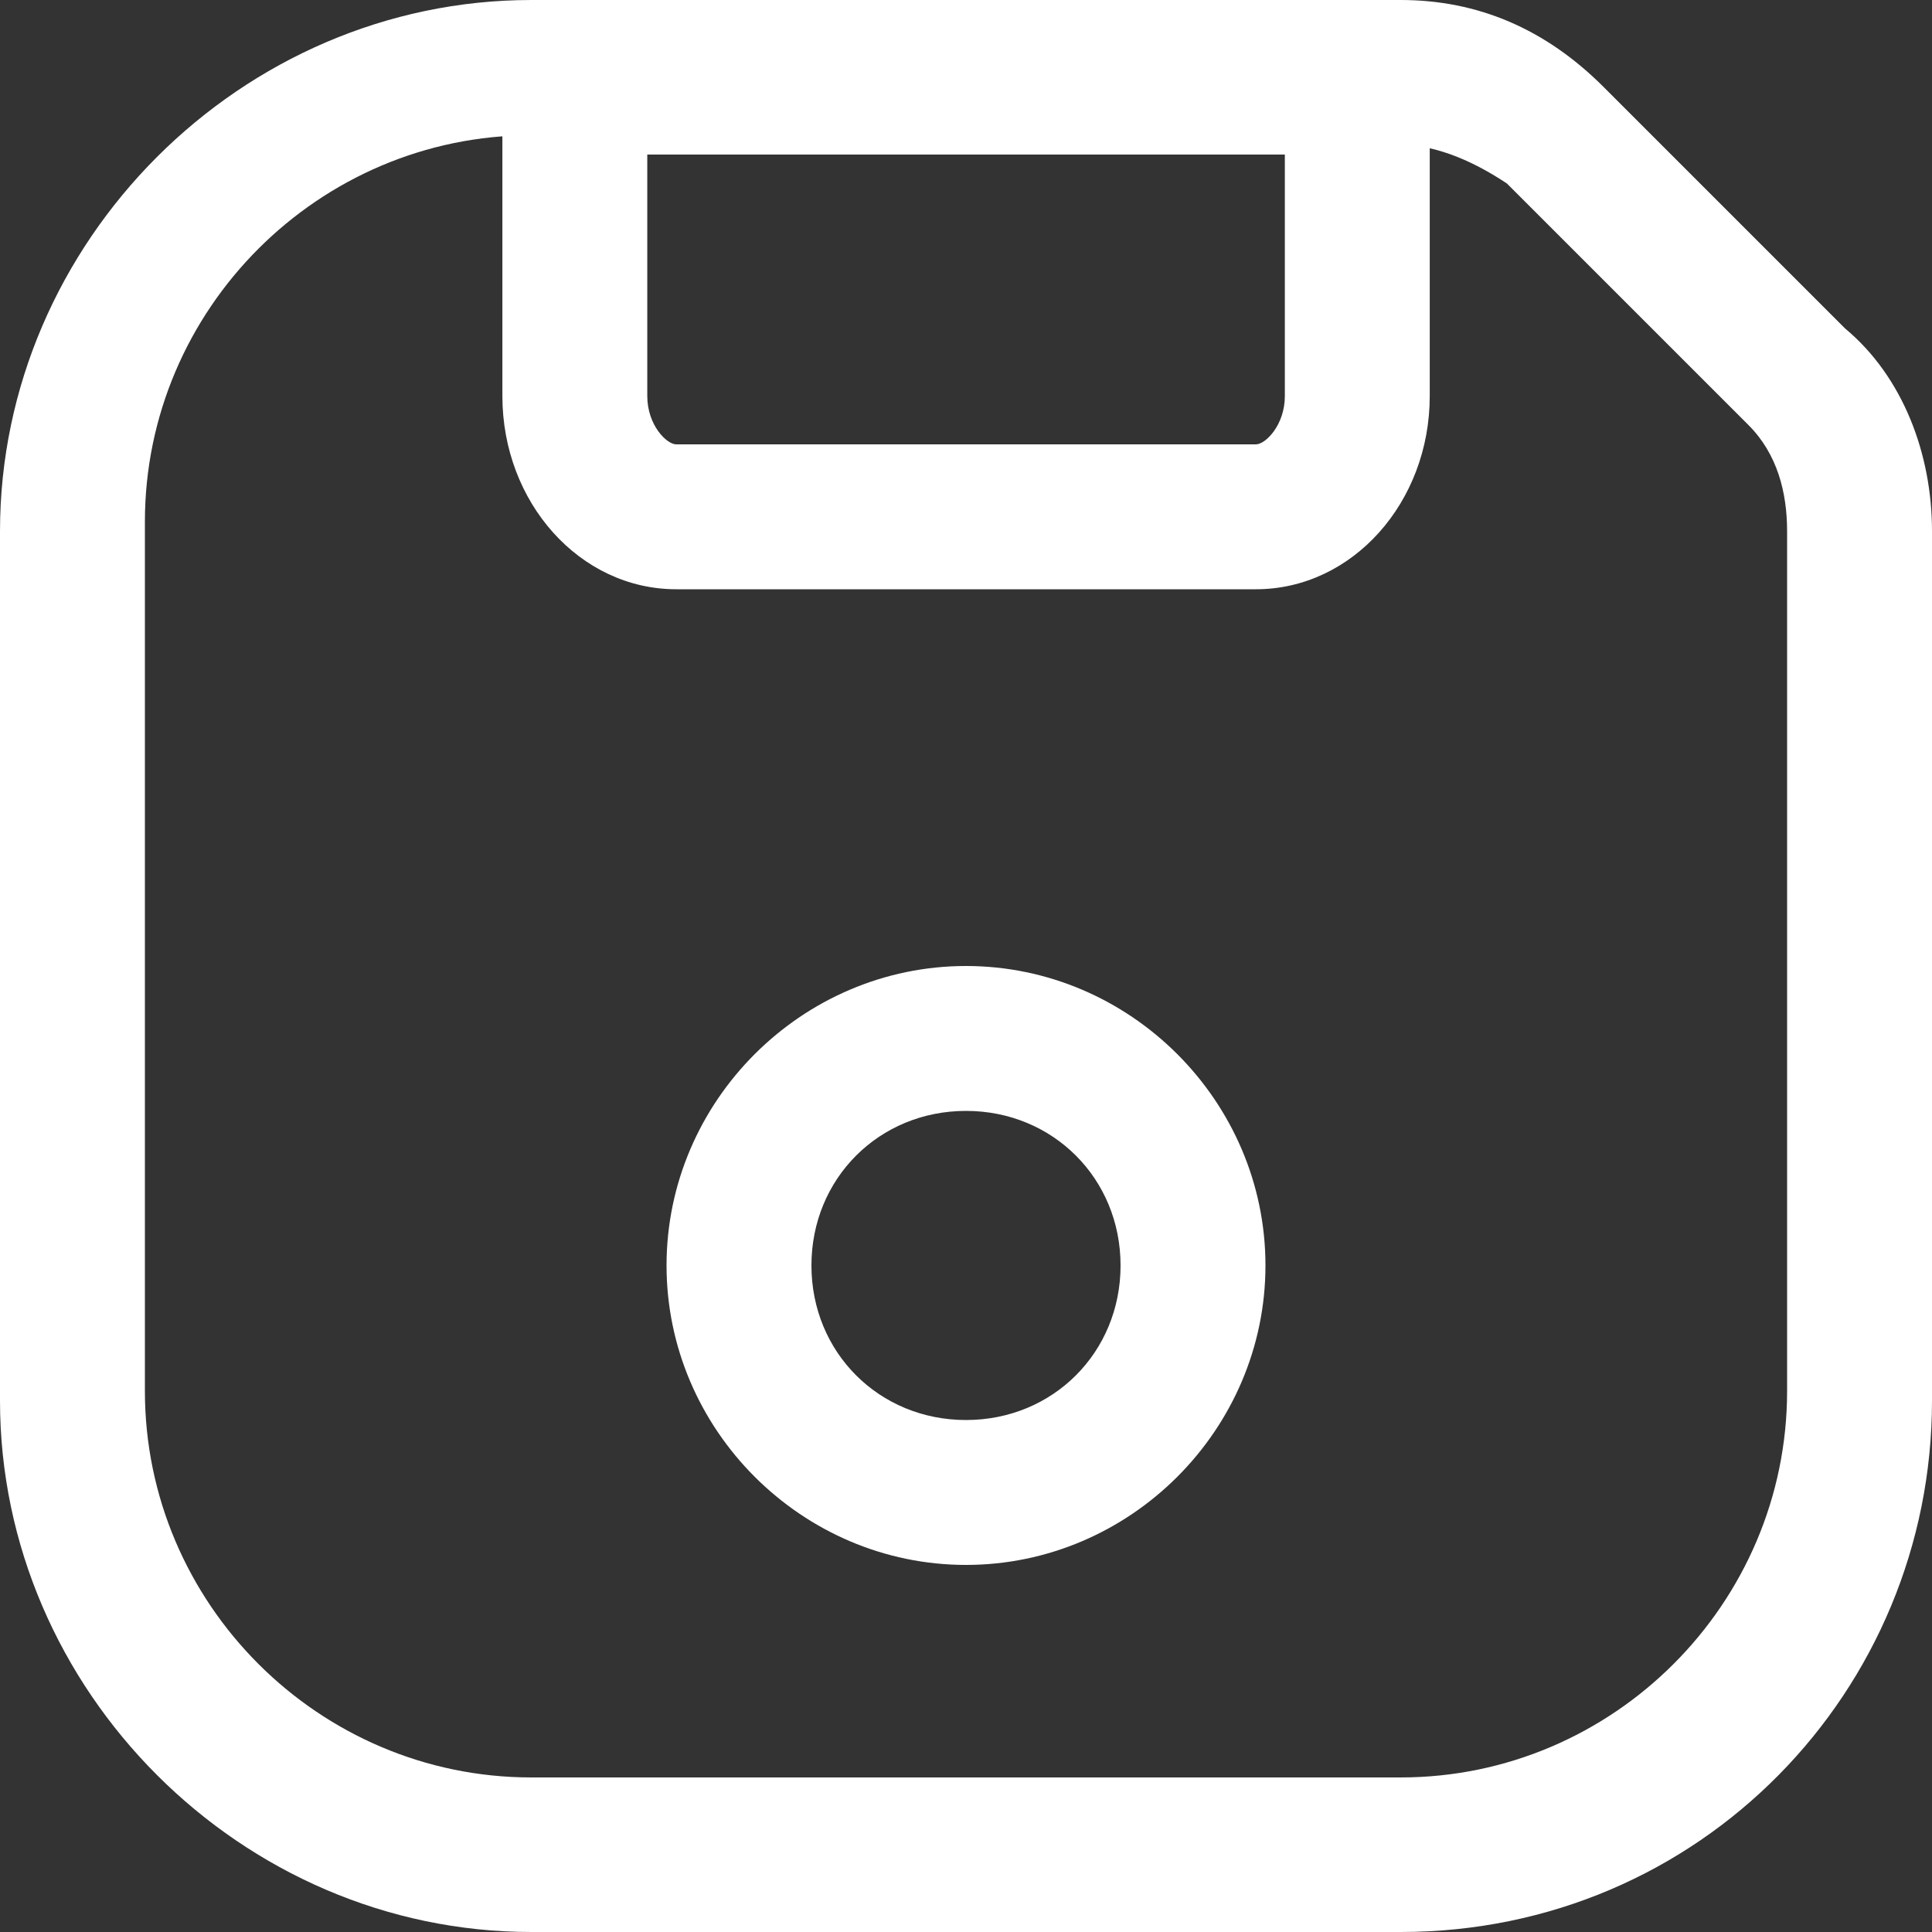 <svg width="30" height="30" viewBox="0 0 30 30" fill="none" xmlns="http://www.w3.org/2000/svg">
<rect x="0" y="0" width="30" height="30" fill="#333333" stroke="none"/>
<path d="M21.75 2.25C22.35 2.25 22.95 2.55 23.4 2.85L27.15 6.6C27.6 7.05 27.75 7.65 27.75 8.25V21.6C27.75 24.9 25.05 27.6 21.75 27.6H8.25C4.95 27.6 2.25 24.9 2.25 21.6V8.1C2.25 4.8 4.95 2.1 8.25 2.1H21.75V2.25ZM21.75 0H8.25C3.75 0 0 3.75 0 8.25V21.75C0 26.25 3.75 30 8.25 30H21.75C26.4 30 30 26.25 30 21.75V8.25C30 7.05 29.55 5.85 28.65 5.1L24.9 1.35C24 0.45 22.95 0 21.75 0Z" fill="white"/>
<path d="M19.951 2.4V6.15C19.951 6.6 19.651 6.9 19.501 6.9H10.501C10.351 6.9 10.051 6.6 10.051 6.15V2.4H19.951ZM22.201 0.15H7.801V6.15C7.801 7.8 9.001 9.15 10.501 9.15H19.501C21.001 9.15 22.201 7.8 22.201 6.15V0.15Z" fill="white"/>
<path d="M15 17.25C16.35 17.25 17.4 18.3 17.4 19.65C17.4 21 16.35 22.05 15 22.05C13.65 22.05 12.6 21 12.6 19.65C12.6 18.3 13.65 17.25 15 17.25ZM15 15C12.45 15 10.35 17.1 10.35 19.65C10.35 22.2 12.45 24.3 15 24.3C17.55 24.3 19.65 22.2 19.65 19.65C19.65 17.1 17.55 15 15 15Z" fill="white"/>
</svg>
